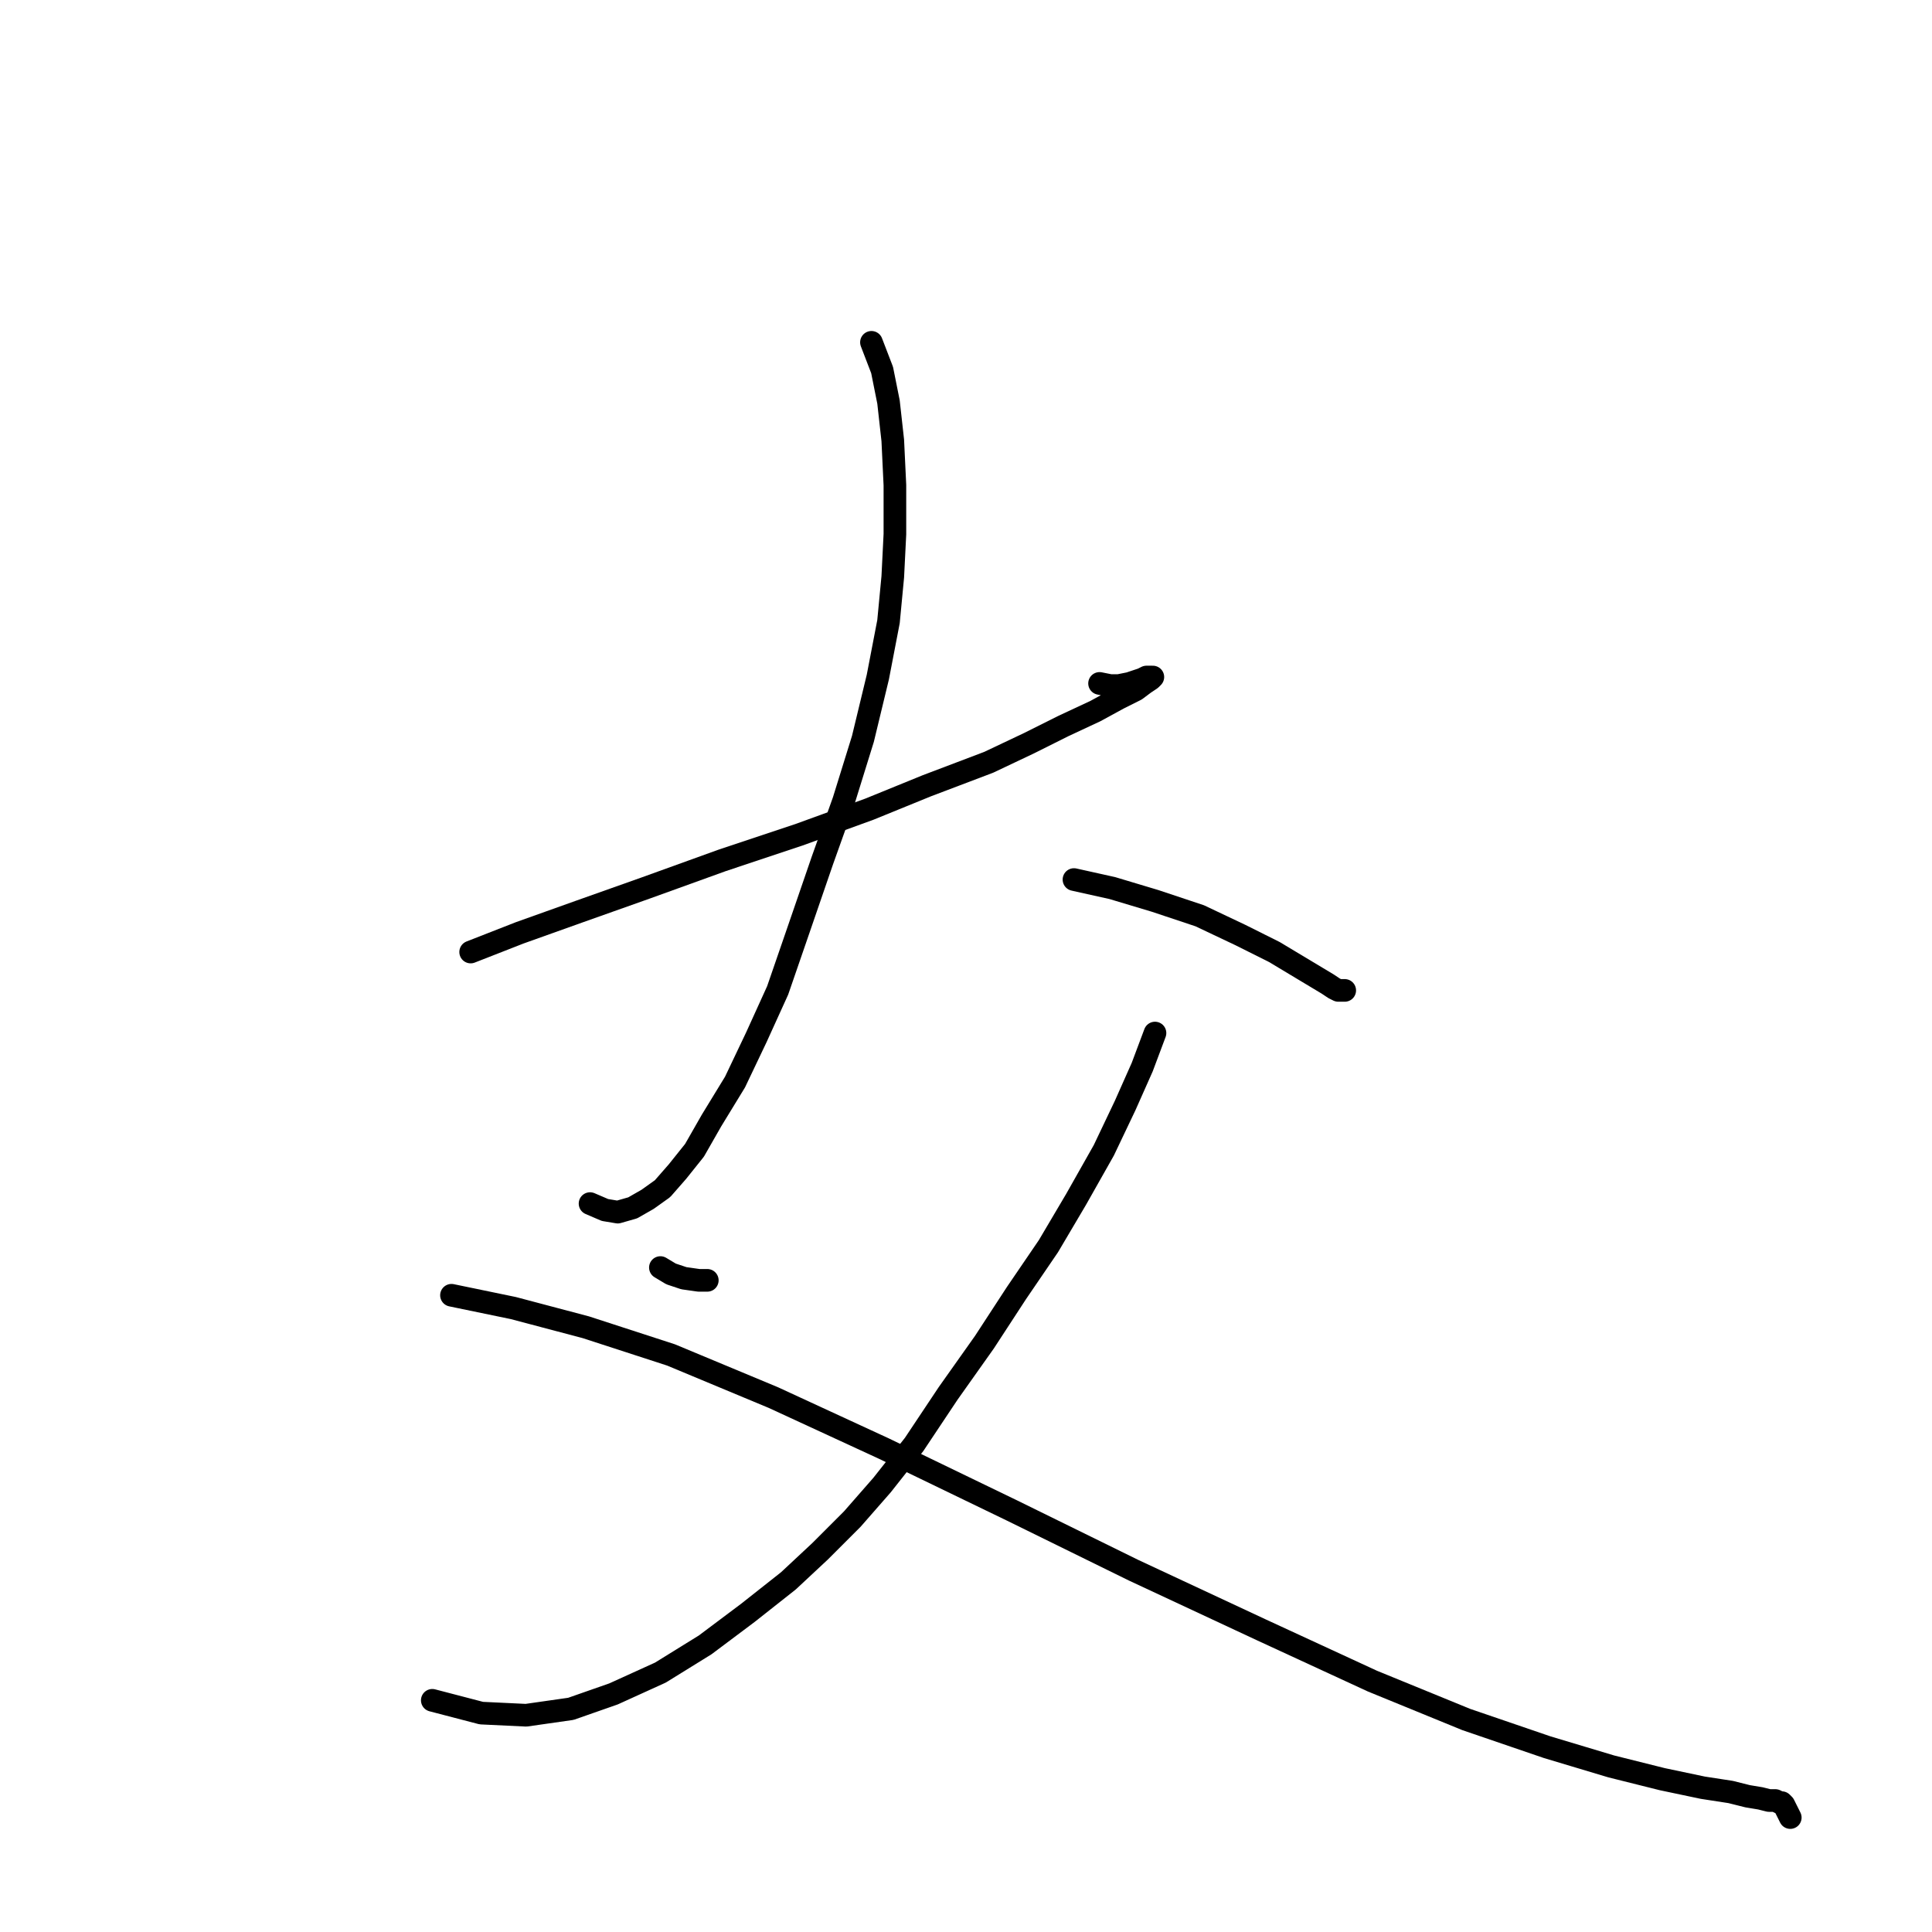 <?xml version="1.0" standalone="no"?>
    <svg width="256" height="256" xmlns="http://www.w3.org/2000/svg" version="1.1">
    <polyline stroke="black" stroke-width="3" stroke-linecap="round" fill="transparent" stroke-linejoin="round" points="89.766 81.517 " />
        <polyline stroke="black" stroke-width="3" stroke-linecap="round" fill="transparent" stroke-linejoin="round" points="142.025 64.568 " />
        <polyline stroke="black" stroke-width="3" stroke-linecap="round" fill="transparent" stroke-linejoin="round" points="62.365 126.149 68.862 123.607 76.772 120.782 85.529 117.675 95.698 114.003 105.867 110.613 115.189 107.223 122.816 104.116 131.008 101.009 136.375 98.466 140.895 96.206 145.132 94.229 148.24 92.534 150.499 91.404 151.629 90.557 152.477 89.992 152.759 89.709 152.477 89.709 151.912 89.709 151.347 89.992 150.499 90.274 149.652 90.557 148.24 90.839 147.11 90.839 145.697 90.557 145.697 90.557 " />
        <polyline stroke="black" stroke-width="3" stroke-linecap="round" fill="transparent" stroke-linejoin="round" points="115.472 45.36 116.884 49.032 117.732 53.269 118.297 58.354 118.579 64.286 118.579 70.783 118.297 76.433 117.732 82.365 116.319 89.709 114.342 97.901 111.8 106.093 108.975 114.003 105.867 123.042 103.043 131.234 100.218 137.449 97.393 143.381 94.286 148.465 92.026 152.42 89.766 155.245 87.789 157.505 85.811 158.917 83.834 160.047 81.856 160.612 80.162 160.33 78.184 159.482 78.184 159.482 " />
        <polyline stroke="black" stroke-width="3" stroke-linecap="round" fill="transparent" stroke-linejoin="round" points="142.307 116.545 147.392 117.675 153.042 119.37 158.974 121.347 164.341 123.889 168.861 126.149 174.51 129.539 175.923 130.387 176.77 130.952 177.335 131.234 177.9 131.234 178.183 131.234 178.183 131.234 " />
        <polyline stroke="black" stroke-width="3" stroke-linecap="round" fill="transparent" stroke-linejoin="round" points="87.506 167.957 88.919 168.804 90.613 169.369 92.591 169.651 93.721 169.651 93.721 169.651 " />
        <polyline stroke="black" stroke-width="3" stroke-linecap="round" fill="transparent" stroke-linejoin="round" points="153.042 136.884 151.347 141.403 149.087 146.488 146.262 152.42 142.59 158.917 138.918 165.132 134.681 171.346 130.443 177.843 125.641 184.623 121.121 191.403 116.884 196.77 112.929 201.289 108.692 205.527 104.455 209.481 99.088 213.719 93.438 217.956 87.506 221.628 81.292 224.453 75.642 226.43 69.71 227.278 63.778 226.995 57.281 225.3 57.281 225.3 " />
        <polyline stroke="black" stroke-width="3" stroke-linecap="round" fill="transparent" stroke-linejoin="round" points="59.823 171.629 68.015 173.324 77.619 175.866 88.919 179.538 102.478 185.188 117.167 191.967 134.116 200.159 150.217 208.069 167.166 215.978 181.855 222.758 194.284 227.843 205.018 231.515 213.493 234.057 220.272 235.752 225.64 236.882 229.312 237.447 231.572 238.012 233.267 238.294 234.396 238.577 235.244 238.577 235.809 238.859 236.091 238.859 236.374 239.142 236.656 239.707 236.939 240.272 237.221 240.837 237.221 240.837 " />
        </svg>